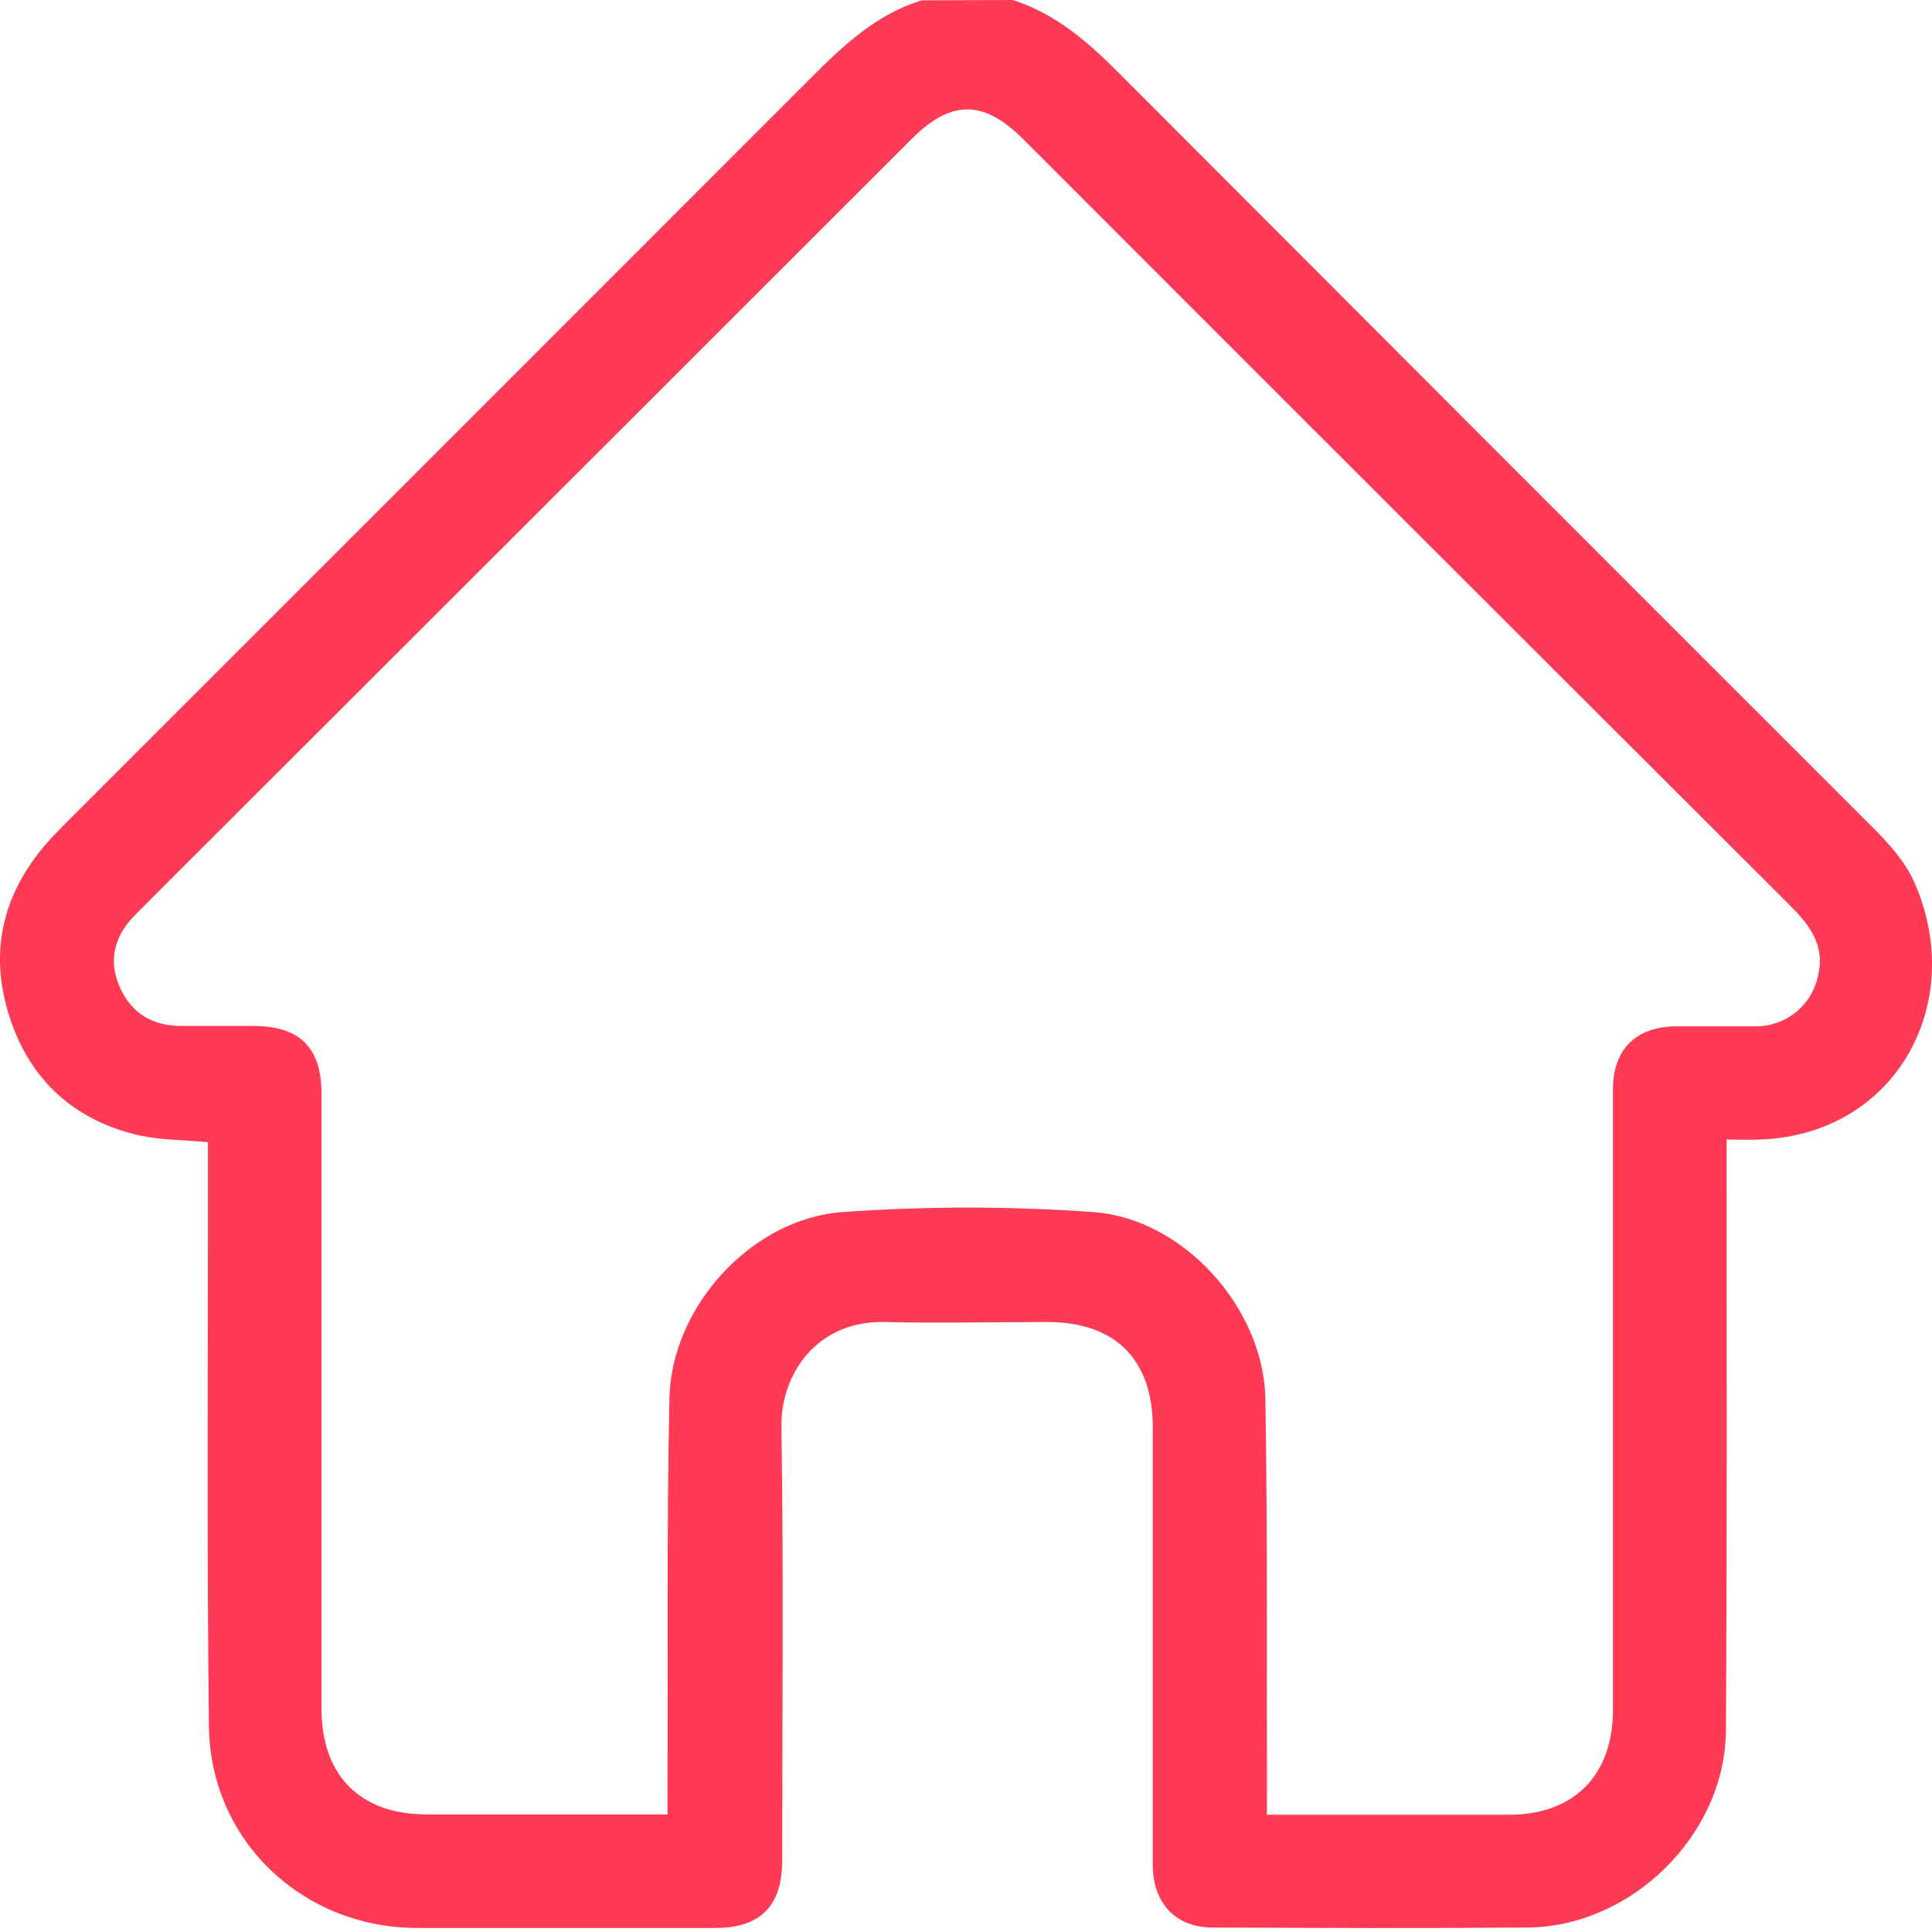 <svg width="22" height="22" viewBox="0 0 22 22" fill="none" xmlns="http://www.w3.org/2000/svg">
<path d="M11.533 0C12.025 0.157 12.395 0.483 12.753 0.843C15.605 3.702 18.459 6.559 21.316 9.413C21.501 9.598 21.69 9.805 21.795 10.038C22.405 11.405 21.605 12.911 20.053 12.976C19.933 12.982 19.812 12.976 19.661 12.976V13.247C19.661 15.402 19.667 17.556 19.653 19.711C19.644 20.893 18.578 21.94 17.395 21.949C16.199 21.959 15.002 21.954 13.808 21.949C13.39 21.949 13.127 21.674 13.127 21.237C13.127 19.576 13.127 17.915 13.127 16.254C13.127 15.485 12.704 15.058 11.936 15.054C11.32 15.054 10.703 15.069 10.087 15.054C9.3 15.031 8.889 15.65 8.898 16.247C8.924 17.893 8.907 19.538 8.907 21.186C8.907 21.703 8.659 21.953 8.15 21.954C7.018 21.954 5.886 21.954 4.754 21.954C3.448 21.954 2.395 20.963 2.379 19.659C2.354 17.526 2.37 15.392 2.368 13.259V13.006C2.097 12.981 1.845 12.982 1.605 12.933C0.852 12.767 0.341 12.304 0.107 11.575C-0.126 10.847 0.025 10.191 0.522 9.613C0.591 9.532 0.668 9.457 0.741 9.381C3.571 6.553 6.401 3.722 9.232 0.889C9.603 0.517 9.978 0.163 10.495 0.004L11.533 0ZM14.426 20.665H14.646C15.491 20.665 16.336 20.665 17.182 20.665C17.923 20.665 18.367 20.215 18.367 19.471C18.367 17.116 18.367 14.76 18.367 12.404C18.367 11.949 18.63 11.689 19.088 11.687C19.39 11.687 19.691 11.687 19.991 11.687C20.158 11.688 20.319 11.632 20.448 11.527C20.578 11.423 20.667 11.277 20.701 11.115C20.791 10.756 20.594 10.52 20.363 10.29C17.457 7.391 14.554 4.49 11.653 1.586C11.2 1.134 10.832 1.133 10.383 1.58C7.795 4.168 5.206 6.755 2.616 9.341C2.256 9.701 1.895 10.058 1.538 10.42C1.304 10.656 1.227 10.932 1.366 11.245C1.499 11.542 1.742 11.683 2.067 11.683C2.339 11.683 2.611 11.683 2.884 11.683C3.414 11.683 3.661 11.928 3.661 12.454V19.456C3.661 20.217 4.1 20.66 4.855 20.661H7.601C7.601 20.554 7.601 20.47 7.601 20.386C7.607 18.896 7.591 17.407 7.623 15.918C7.646 14.88 8.559 13.876 9.594 13.802C10.544 13.734 11.498 13.734 12.448 13.802C13.479 13.875 14.391 14.899 14.409 15.928C14.435 17.41 14.422 18.893 14.427 20.375L14.426 20.665Z" fill="#FF3A54"/>
</svg>
